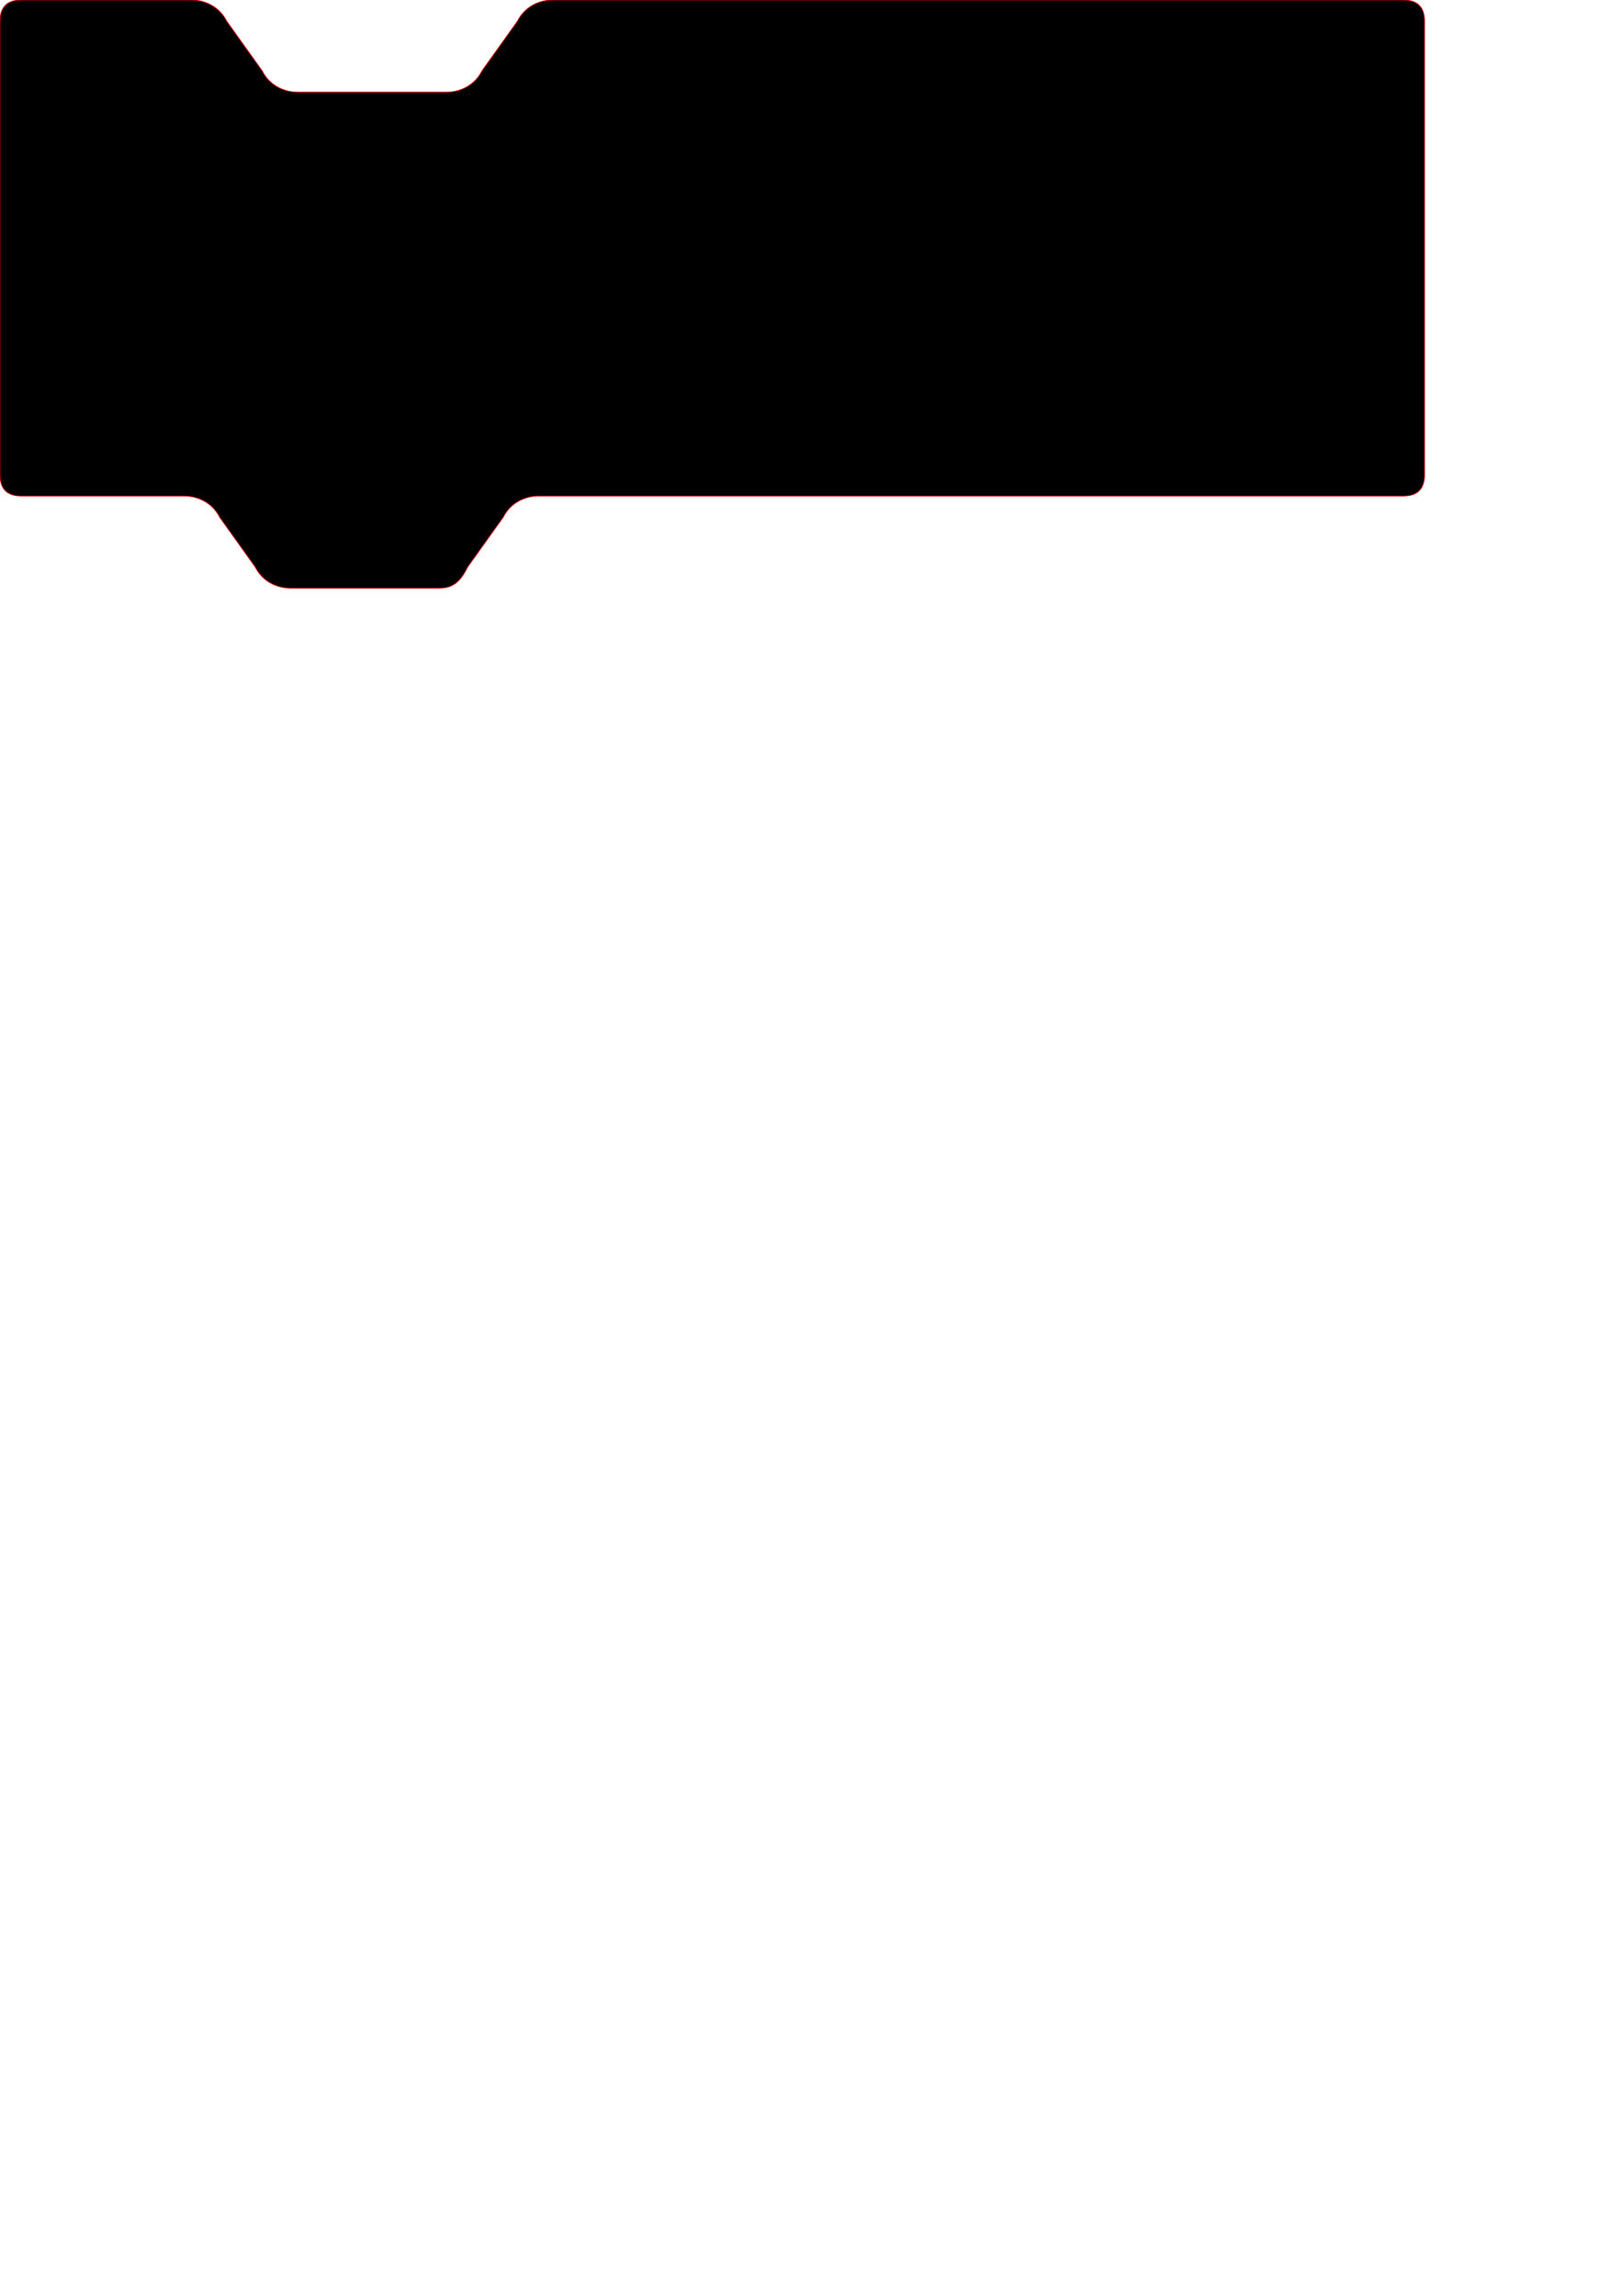 <?xml version="1.0" encoding="UTF-8" standalone="no"?>
<!-- Created with Inkscape (http://www.inkscape.org/) -->

<svg
   width="865.512"
   height="1224.567"
   viewBox="0 0 229 324"
   version="1.1"
   id="svg1"
   sodipodi:docname="diagram2.svg"
   inkscape:version="1.3.2 (091e20e, 2023-11-25, custom)"
   xmlns:inkscape="http://www.inkscape.org/namespaces/inkscape"
   xmlns:sodipodi="http://sodipodi.sourceforge.net/DTD/sodipodi-0.dtd"
   xmlns="http://www.w3.org/2000/svg"
   xmlns:svg="http://www.w3.org/2000/svg">
  <sodipodi:namedview
     id="namedview1"
     pagecolor="#ffffff"
     bordercolor="#000000"
     borderopacity="0.25"
     inkscape:showpageshadow="2"
     inkscape:pageopacity="0.0"
     inkscape:pagecheckerboard="0"
     inkscape:deskcolor="#d1d1d1"
     inkscape:document-units="mm"
     inkscape:zoom="1.0242632"
     inkscape:cx="263.60411"
     inkscape:cy="249.4476"
     inkscape:window-width="1920"
     inkscape:window-height="1009"
     inkscape:window-x="-8"
     inkscape:window-y="-8"
     inkscape:window-maximized="1"
     inkscape:current-layer="svg1"
     showguides="true">
    <sodipodi:guide
       position="-5.114,295.506"
       orientation="0,-1"
       id="guide3"
       inkscape:locked="false" />
  </sodipodi:namedview>
  <defs
     id="defs1">
    <inkscape:path-effect
       effect="fillet_chamfer"
       id="path-effect7"
       is_visible="true"
       lpeversion="1"
       nodesatellites_param="F,0,0,1,0,3,0,1 @ F,0,0,1,0,3,0,1 @ F,0,0,1,0,3,0,1 @ F,0,0,1,0,3,0,1 @ F,0,0,1,0,3,0,1 @ F,0,0,1,0,3,0,1 @ F,0,0,1,0,3,0,1 @ F,0,0,1,0,3,0,1 @ F,0,0,1,0,3,0,1 @ F,0,0,1,0,3,0,1 @ F,0,0,1,0,3,0,1 @ F,0,0,1,0,3,0,1"
       radius="0"
       unit="px"
       method="auto"
       mode="F"
       chamfer_steps="1"
       flexible="false"
       use_knot_distance="true"
       apply_no_radius="true"
       apply_with_radius="true"
       only_selected="false"
       hide_knots="false" />
    <inkscape:path-effect
       effect="fillet_chamfer"
       id="path-effect5"
       is_visible="true"
       lpeversion="1"
       nodesatellites_param="F,0,0,1,0,0,0,1 @ F,0,0,1,0,0,0,1 @ F,0,0,1,0,0.3,0,1 @ F,0,0,1,0,0.3,0,1 @ F,0,0,1,0,0.3,0,1 @ F,0,0,1,0,0.3,0,1 @ F,0,0,1,0,0,0,1 @ F,0,0,1,0,0,0,1 @ F,0,0,1,0,0,0,1 @ F,0,0,1,0,0,0,1 @ F,0,0,1,0,0.3,0,1 @ F,0,0,1,0,0.3,0,1 @ F,0,0,1,0,0.3,0,1 @ F,0,0,1,0,0.3,0,1 @ F,0,0,1,0,0,0,1 @ F,0,0,1,0,0,0,1"
       radius="0"
       unit="px"
       method="auto"
       mode="F"
       chamfer_steps="1"
       flexible="false"
       use_knot_distance="true"
       apply_no_radius="true"
       apply_with_radius="true"
       only_selected="false"
       hide_knots="false" />
    <inkscape:path-effect
       effect="fillet_chamfer"
       id="path-effect4"
       is_visible="true"
       lpeversion="1"
       nodesatellites_param="F,0,0,1,0,0,0,1 @ F,0,0,1,0,0,0,1 @ F,0,1,1,0,0.381,0,1 @ F,0,1,1,0,0.381,0,1 @ F,0,0,1,0,0.668,0,1 @ F,0,0,1,0,0.302,0,1 @ F,0,0,1,0,0,0,1 @ F,0,0,1,0,0,0,1 @ F,0,0,1,0,0,0,1 @ F,0,0,1,0,0,0,1 @ F,0,0,1,0,0.3,0,1 @ F,0,0,1,0,0.381,0,1 @ F,0,0,1,0,0.603,0,1 @ F,0,0,1,0,0.996,0,1 @ F,0,0,1,0,0,0,1 @ F,0,0,1,0,0,0,1"
       radius="0"
       unit="px"
       method="auto"
       mode="F"
       chamfer_steps="1"
       flexible="false"
       use_knot_distance="true"
       apply_no_radius="true"
       apply_with_radius="true"
       only_selected="false"
       hide_knots="false" />
    <inkscape:path-effect
       effect="fillet_chamfer"
       id="path-effect3"
       is_visible="true"
       lpeversion="1"
       nodesatellites_param="F,0,0,1,0,0.878,0,1 @ F,0,0,1,0,0,0,1 @ F,0,0,1,0,0,0,1 @ F,0,0,1,0,0,0,1"
       radius="0"
       unit="px"
       method="auto"
       mode="F"
       chamfer_steps="1"
       flexible="false"
       use_knot_distance="true"
       apply_no_radius="true"
       apply_with_radius="true"
       only_selected="false"
       hide_knots="false" />
  </defs>
  <g
     inkscape:label="Layer 1"
     inkscape:groupmode="layer"
     id="layer1" />
  <path
     id="rect5"
     style="display:inline;stroke:#f30000;stroke-width:0.1"
     d="M 36,80 31,73 C 30,71 28,70 26,70 H 3 C 1,70 0,69 0,67 V 3 C 0,1 1,0 3,0 h 24 c 2,0 4,1 5,3 l 5,7 c 1,2 3,3 5,3 h 21 c 2,0 4,-1 5,-3 l 5,-7 c 1,-2 3,-3 5,-3 h 120 c 2,0 3,1 3,3 v 64 c 0,2 -1,3 -3,3 H 76 c -2,0 -4,1 -5,3 l -5,7 c -1,2 -2,3 -4,3 H 41 c -2,0 -4,-1 -5,-3 z"
     sodipodi:nodetypes="cccccccccccccccsssscccccc"
     inkscape:label="normal" />
  <path
     id="path3"
     style="display:none;stroke:#f30000;stroke-width:0.1"
     d="M 97,80 92,73 C 91,71 89,70 87,70 H 3 C 1,70 0,69 0,67 V 3 C 0,1 1,0 3,0 h 24 c 2,0 4,1 5,3 l 5,7 c 1,2 3,3 5,3 h 21 c 2,0 4,-1 5,-3 l 5,-7 c 1,-2 3,-3 5,-3 h 200 c 2,0 3,1 3,3 v 64 c 0,2 -1,3 -3,3 H 137 c -2,0 -4,1 -5,3 l -5,7 c -1,2 -2,3 -4,3 h -21 c -2,0 -4,-1 -5,-3 z"
     sodipodi:nodetypes="cccccccccccccccsssscccccc"
     inkscape:label="indent_3" />
  <path
     id="path1"
     style="display:none;stroke:#f30000;stroke-width:0.1"
     d="M 77,80 72,73 C 71,71 69,70 67,70 H 3 C 1,70 0,69 0,67 V 3 C 0,1 1,0 3,0 h 24 c 2,0 4,1 5,3 l 5,7 c 1,2 3,3 5,3 h 21 c 2,0 4,-1 5,-3 l 5,-7 c 1,-2 3,-3 5,-3 h 160 c 2,0 3,1 3,3 v 64 c 0,2 -1,3 -3,3 H 117 c -2,0 -4,1 -5,3 l -5,7 c -1,2 -2,3 -4,3 H 82 c -2,0 -4,-1 -5,-3 z"
     sodipodi:nodetypes="cccccccccccccccsssscccccc"
     inkscape:label="indent_2" />
  <path
     id="path2"
     style="display:none;stroke:#f30000;stroke-width:0.1"
     d="M 57,80 52,73 C 51,71 49,70 47,70 H 3 C 1,70 0,69 0,67 V 3 C 0,1 1,0 3,0 h 24 c 2,0 4,1 5,3 l 5,7 c 1,2 3,3 5,3 h 21 c 2,0 4,-1 5,-3 l 5,-7 c 1,-2 3,-3 5,-3 h 90 c 2,0 3,1 3,3 v 64 c 0,2 -1,3 -3,3 H 97 c -2,0 -4,1 -5,3 l -5,7 c -1,2 -2,3 -4,3 H 62 c -2,0 -4,-1 -5,-3 z"
     sodipodi:nodetypes="cccccccccccccccsssscccccc"
     inkscape:label="block" />
</svg>
